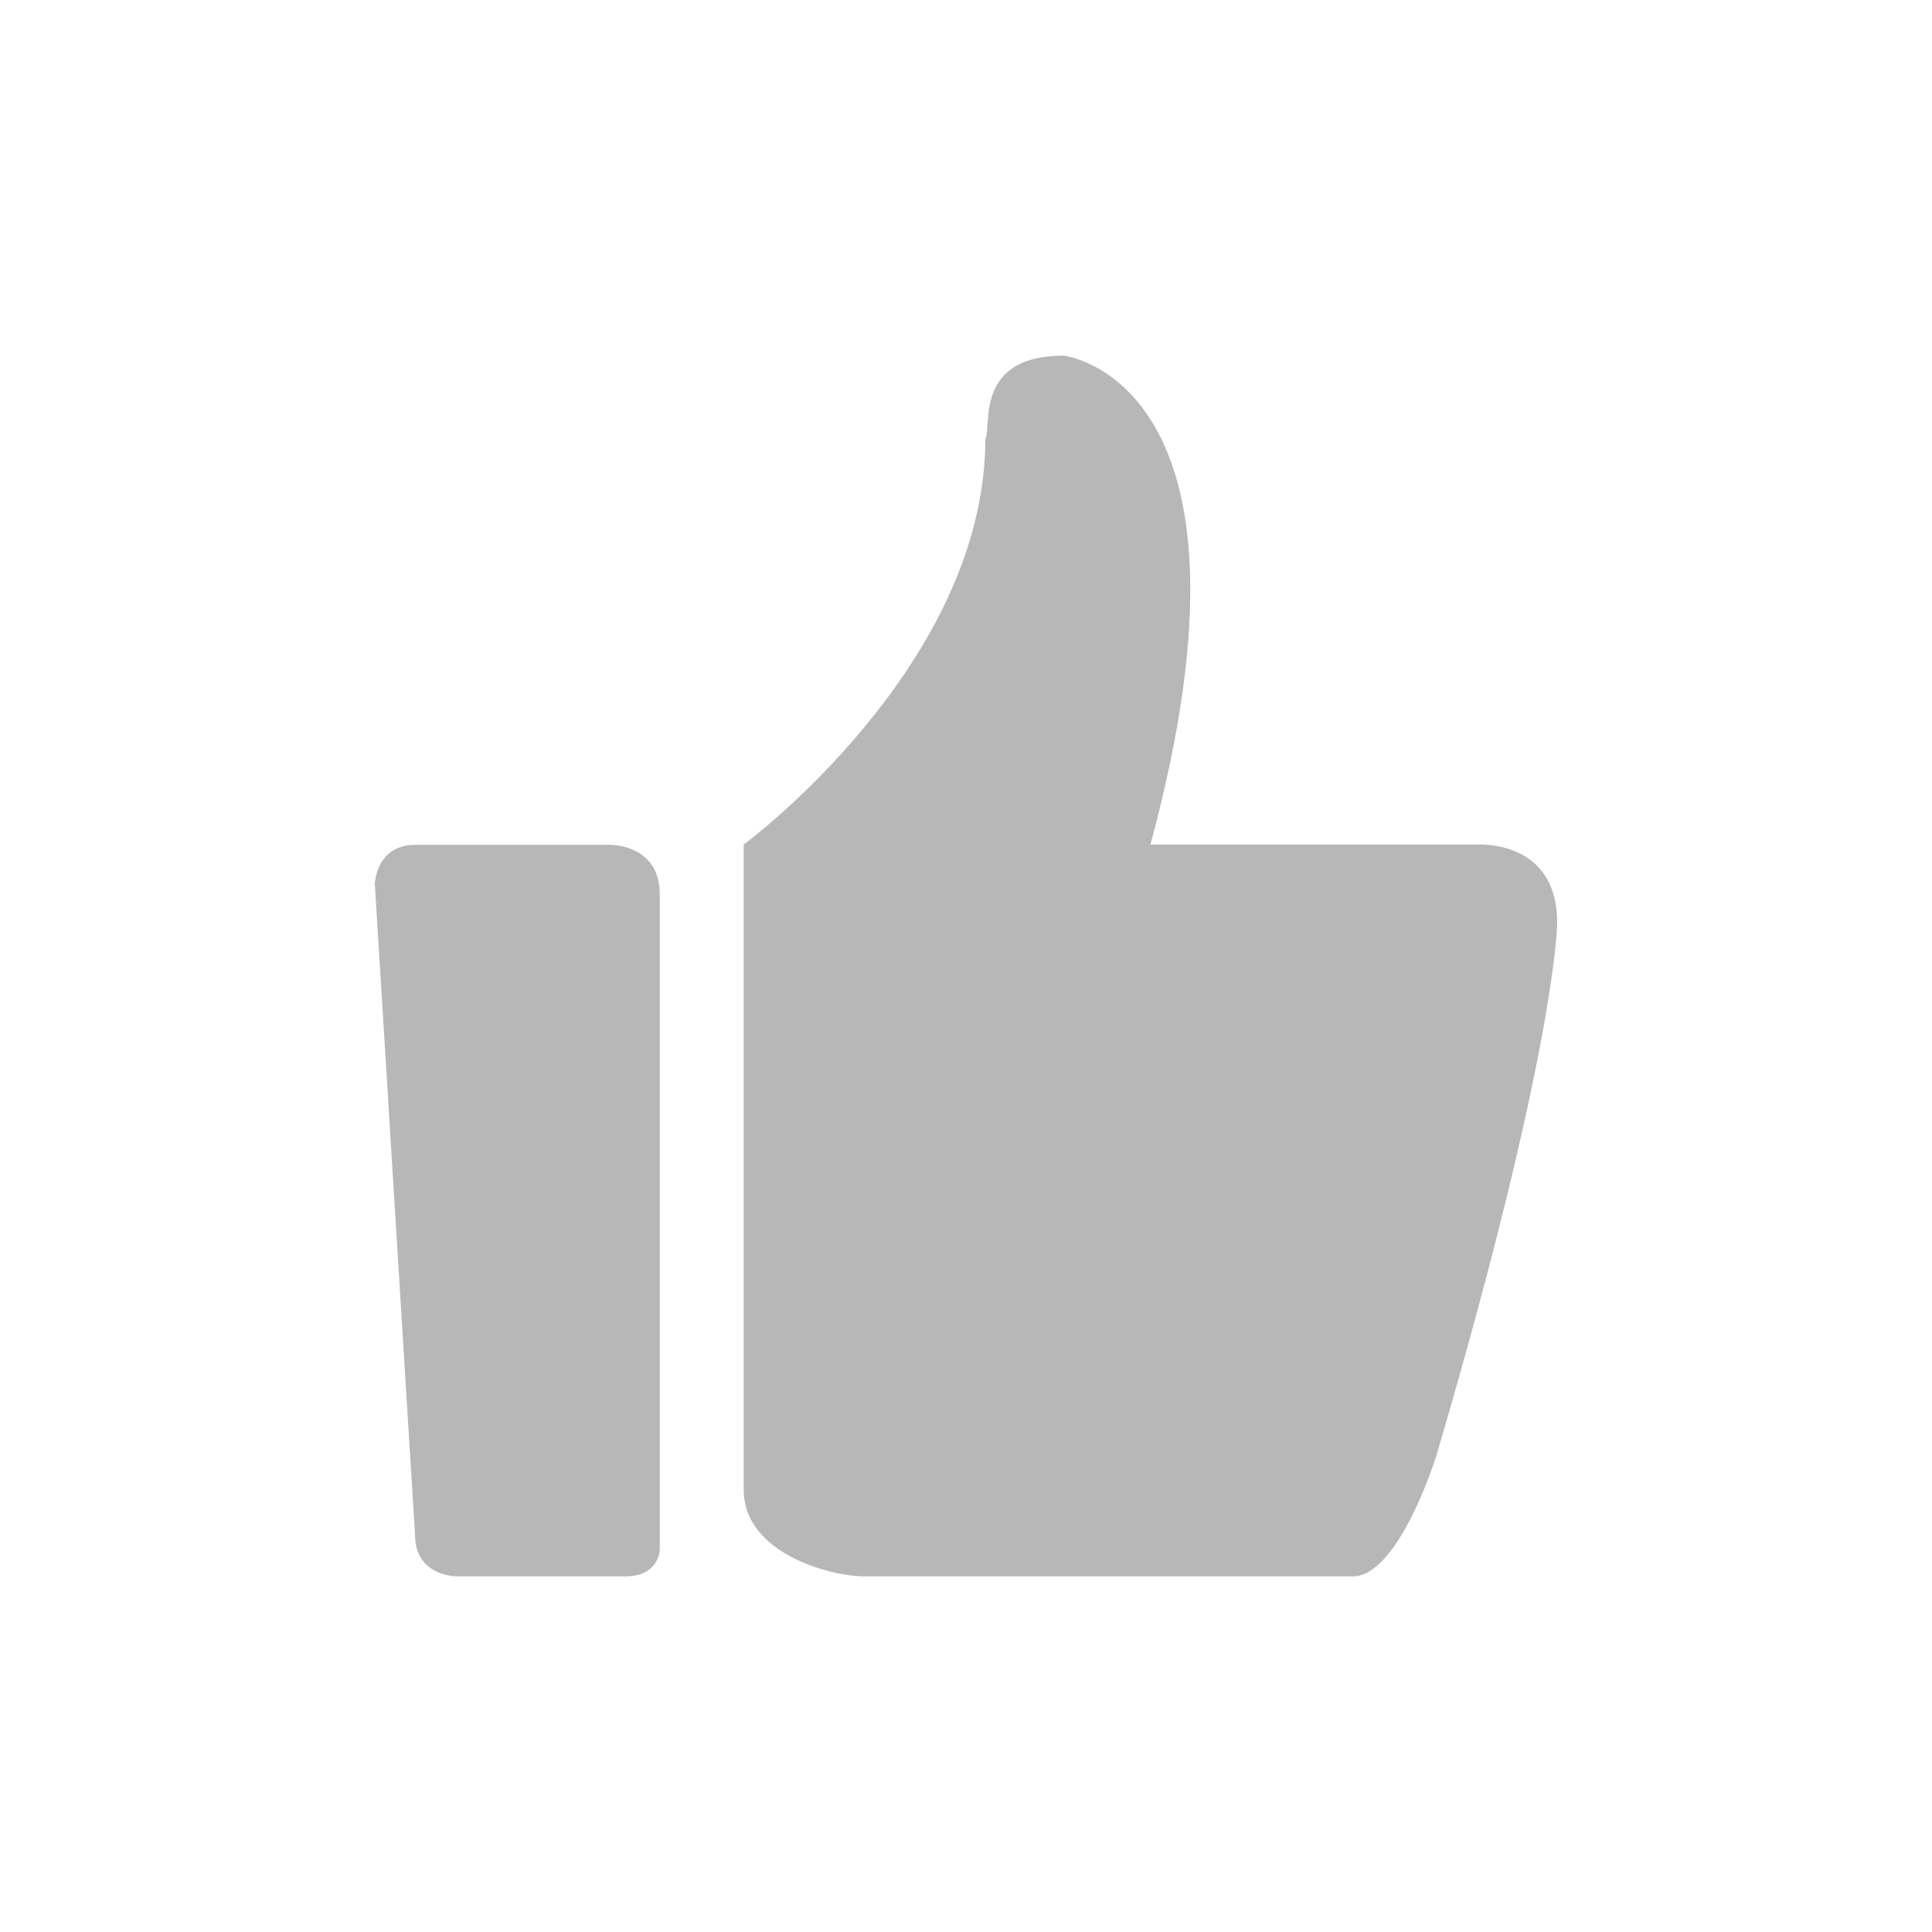 <?xml version="1.0" standalone="no"?><!DOCTYPE svg PUBLIC "-//W3C//DTD SVG 1.1//EN" "http://www.w3.org/Graphics/SVG/1.1/DTD/svg11.dtd"><svg t="1593153233618" class="icon" viewBox="0 0 1024 1024" version="1.1" xmlns="http://www.w3.org/2000/svg" p-id="3880" width="32" height="32" xmlns:xlink="http://www.w3.org/1999/xlink"><defs><style type="text/css"></style></defs><path d="M782.036 447.65h-172.29c66.761-246.563-45.998-259.156-45.998-259.156-47.791 0-37.884 37.791-41.498 44.092 0 120.58-128.074 215.065-128.074 215.065v341.946c0 33.754 45.998 45.91 64.042 45.91h258.866c24.363 0 44.202-63.892 44.202-63.892 64.043-217.77 64.043-282.564 64.043-282.564 0.001-44.993-43.293-41.398-43.293-41.398v0 0zM782.036 447.65z" fill="#b7b7b7" p-id="3881"></path><path d="M323.472 447.763h-103.167c-21.306 0-21.635 20.927-21.635 20.927l21.306 344.864c0 21.95 21.987 21.95 21.987 21.95h89.291c18.602 0 18.437-14.52 18.437-14.52v-347.069c0-26.486-26.221-26.151-26.221-26.151v0 0zM323.472 447.763z" fill="#b7b7b7" p-id="3882"></path></svg>